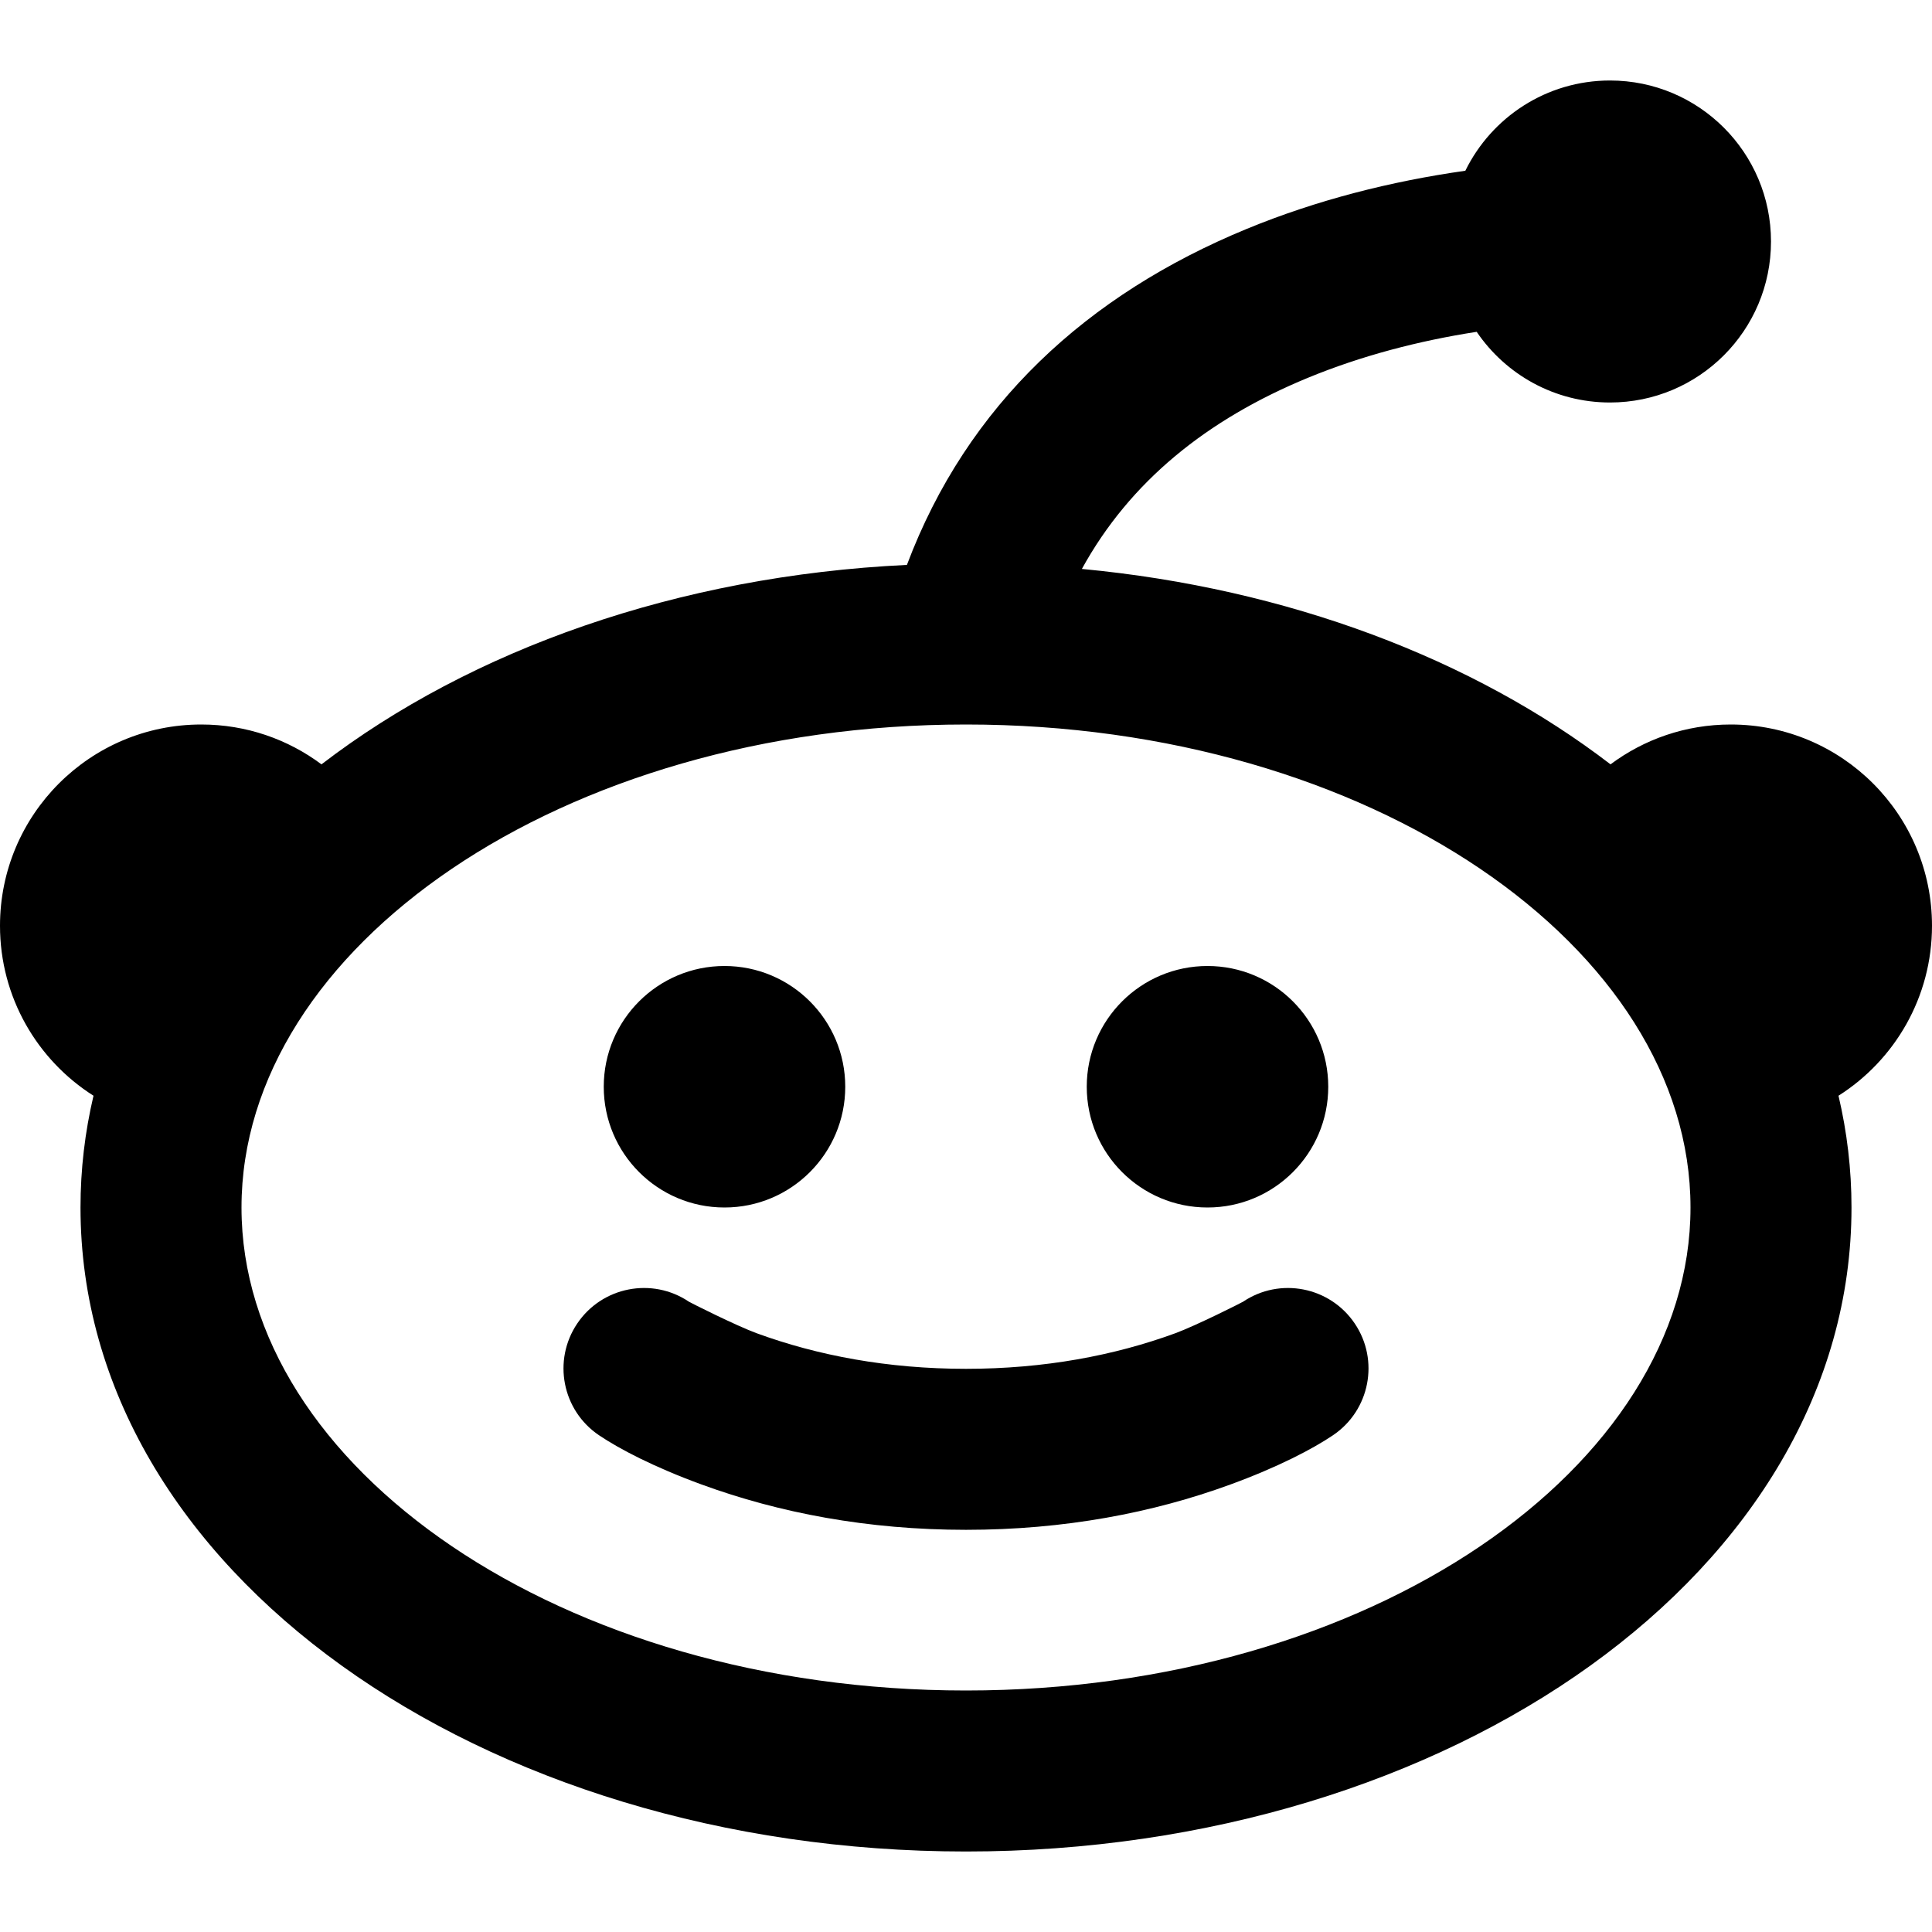 <?xml version="1.0" encoding="UTF-8"?>
<svg width="48px" height="48px" viewBox="0 0 48 48" version="1.1" xmlns="http://www.w3.org/2000/svg" xmlns:xlink="http://www.w3.org/1999/xlink">
    <!-- Generator: Sketch 49.3 (51167) - http://www.bohemiancoding.com/sketch -->
    <title>theicons.co/svg/social-22</title>
    <desc>Created with Sketch.</desc>
    <defs></defs>
    <g id="The-Icons" stroke="none" stroke-width="1" fill="none" fill-rule="evenodd">
        <g id="v-1.5" transform="translate(-576, -3552)" fill="#000000">
            <g id="Social" transform="translate(96, 3456)">
                <g id="Reddit" transform="translate(480, 96)">
                    <path d="M32.498,9.385 C29.987,10.42 28.072,11.963 26.879,14.135 C32.005,14.618 36.608,16.377 40.013,18.99 C40.846,18.368 41.88,18 43,18 C45.761,18 48,20.239 48,23 C48,24.776 47.074,26.337 45.677,27.223 C45.889,28.123 46,29.05 46,30 C46,39.02 36.029,46 24,46 C11.971,46 2,39.02 2,30 C2,29.05 2.111,28.123 2.323,27.223 C0.926,26.337 0,24.776 0,23 C0,20.239 2.239,18 5,18 C6.12,18 7.154,18.368 7.987,18.99 C11.701,16.14 16.842,14.306 22.532,14.035 C24.032,10.051 27.014,7.319 30.974,5.687 C32.715,4.97 34.552,4.505 36.406,4.242 C37.057,2.914 38.422,2 40,2 C42.209,2 44,3.791 44,6 C44,8.209 42.209,10 40,10 C38.622,10 37.407,9.304 36.688,8.244 C35.241,8.468 33.82,8.841 32.498,9.385 Z M6,30 C6,36.444 13.938,42 24,42 C34.062,42 42,36.444 42,30 C42,23.556 34.062,18 24,18 C13.938,18 6,23.556 6,30 Z M17.431,36.882 C16.241,36.447 15.383,35.996 14.883,35.659 C13.967,35.042 13.724,33.799 14.341,32.883 C14.958,31.967 16.201,31.724 17.117,32.341 C17.152,32.364 18.291,32.938 18.805,33.126 C20.309,33.676 22.049,34.008 24,34.008 C25.951,34.008 27.691,33.676 29.195,33.126 C29.709,32.938 30.848,32.364 30.883,32.341 C31.799,31.724 33.042,31.967 33.659,32.883 C34.276,33.799 34.033,35.042 33.117,35.659 C32.617,35.996 31.759,36.447 30.569,36.882 C28.641,37.588 26.44,38.008 24,38.008 C21.56,38.008 19.359,37.588 17.431,36.882 Z M18,30 C16.343,30 15,28.657 15,27 C15,25.343 16.343,24 18,24 C19.657,24 21,25.343 21,27 C21,28.657 19.657,30 18,30 Z M30,30 C28.343,30 27,28.657 27,27 C27,25.343 28.343,24 30,24 C31.657,24 33,25.343 33,27 C33,28.657 31.657,30 30,30 Z" id="Combined-Shape"></path>
                </g>
            </g>
        </g>
    </g>
</svg>